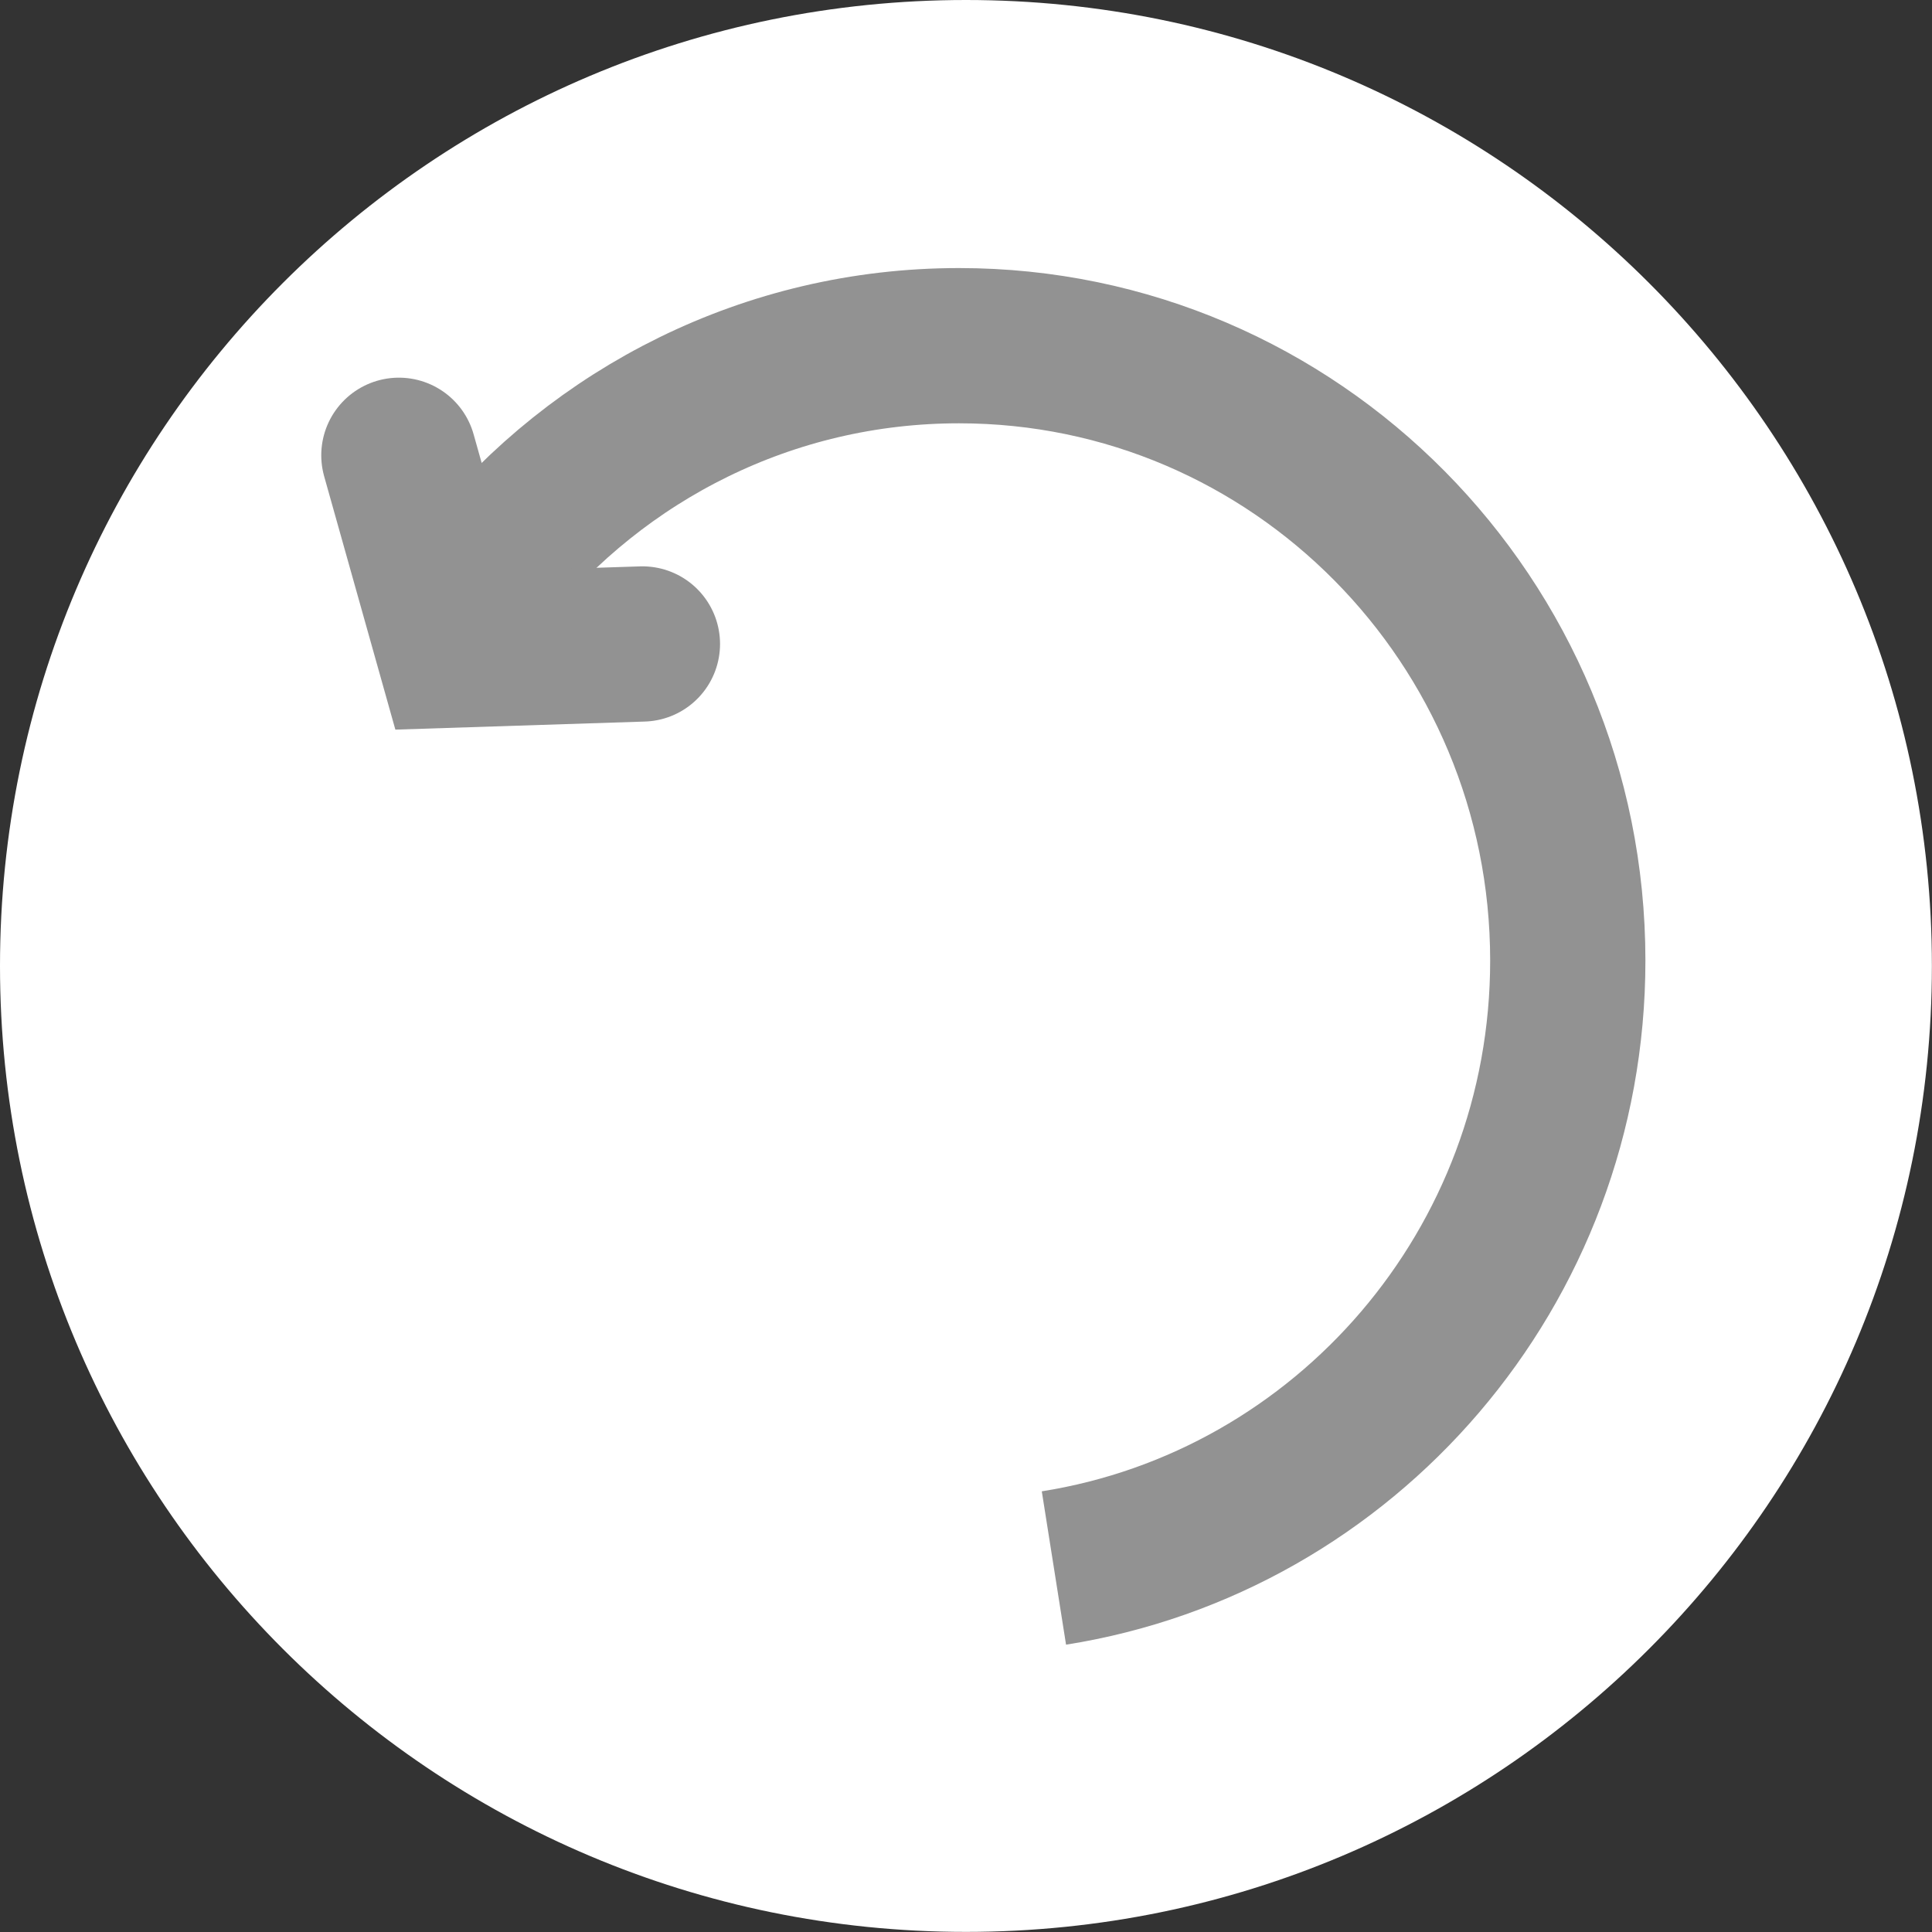 <svg version="1.1" xmlns="http://www.w3.org/2000/svg" xmlns:xlink="http://www.w3.org/1999/xlink" width="18.667" height="18.667" viewBox="0,0,18.667,18.667"><rect x="0" y="0" width="18.667" height="18.667" fill="#333333" stroke="none"/><g transform="translate(-258.322,-82.278)"><g data-paper-data="{&quot;isPaintingLayer&quot;:true}" fill-rule="nonzero" stroke-linejoin="miter" stroke-miterlimit="10" stroke-dasharray="" stroke-dashoffset="0" style="mix-blend-mode: normal"><path d="M258.322,91.611c0,-5.155 4.179,-9.333 9.333,-9.333c5.155,0 9.333,4.179 9.333,9.333c0,5.155 -4.179,9.333 -9.333,9.333c-5.155,0 -9.333,-4.179 -9.333,-9.333z" fill="#ffffff" stroke="none" stroke-width="0.5" stroke-linecap="butt"/><path d="M263.03,87.803c1.079,-1.334 2.72,-2.185 4.558,-2.185c3.249,0 5.882,2.66 5.882,5.941c0,2.966 -2.152,5.424 -4.965,5.869" fill="none" stroke="#929292" stroke-width="1.5" stroke-linecap="butt"/><path d="M264.529,88.5l-1.824,0.059l-0.529,-1.882" fill="none" stroke="#929292" stroke-width="1.5" stroke-linecap="round"/></g></g></svg>